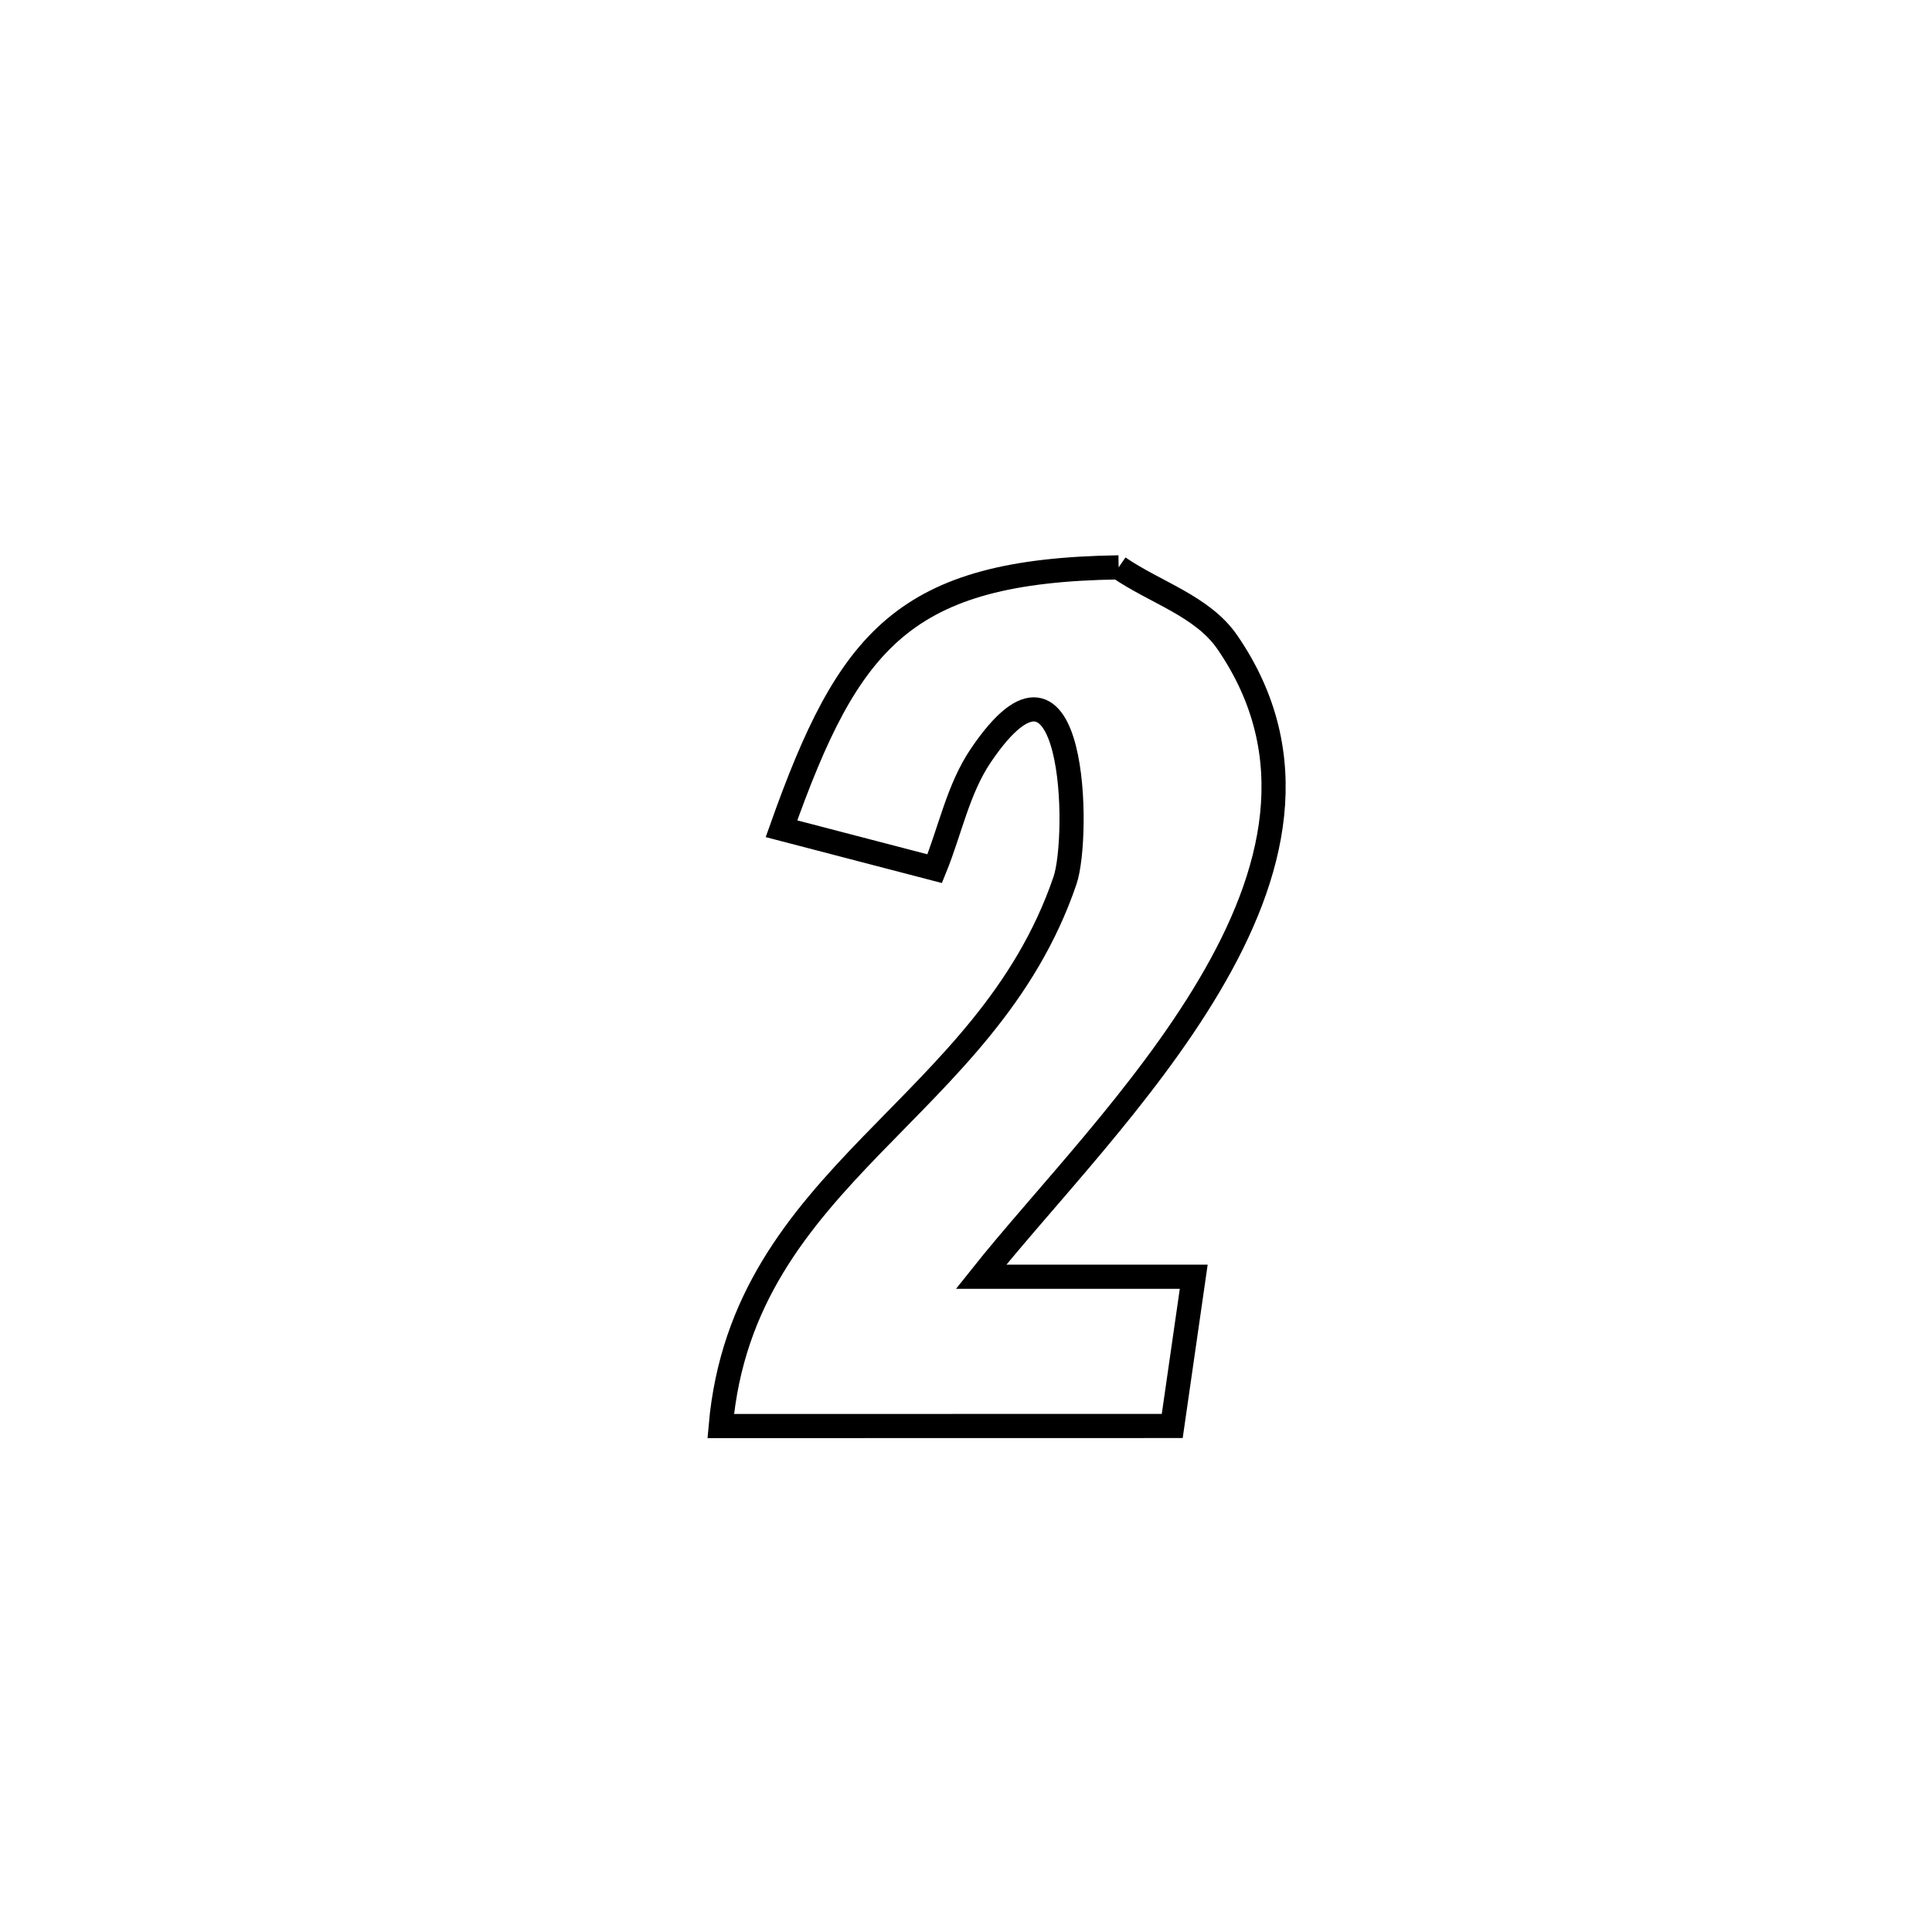 <svg xmlns="http://www.w3.org/2000/svg" viewBox="0.0 0.0 24.0 24.0" height="200px" width="200px"><path fill="none" stroke="black" stroke-width=".3" stroke-opacity="1.0"  filling="0" d="M13.896 7.048 L13.896 7.048 C14.346 7.359 14.938 7.528 15.247 7.979 C16.213 9.385 15.837 10.866 15.024 12.24 C14.212 13.615 12.965 14.882 12.187 15.86 L12.187 15.86 C13.068 15.86 13.948 15.86 14.829 15.86 L14.829 15.86 C14.74 16.478 14.651 17.096 14.562 17.714 L14.562 17.714 C12.693 17.715 10.823 17.715 8.953 17.715 L8.953 17.715 C9.092 16.143 9.917 15.166 10.829 14.223 C11.742 13.28 12.742 12.371 13.23 10.937 C13.416 10.392 13.366 7.642 12.186 9.382 C11.901 9.802 11.803 10.321 11.611 10.791 L11.611 10.791 C10.977 10.626 10.342 10.46 9.708 10.295 L9.708 10.295 C10.543 7.941 11.228 7.087 13.896 7.048 L13.896 7.048"></path></svg>